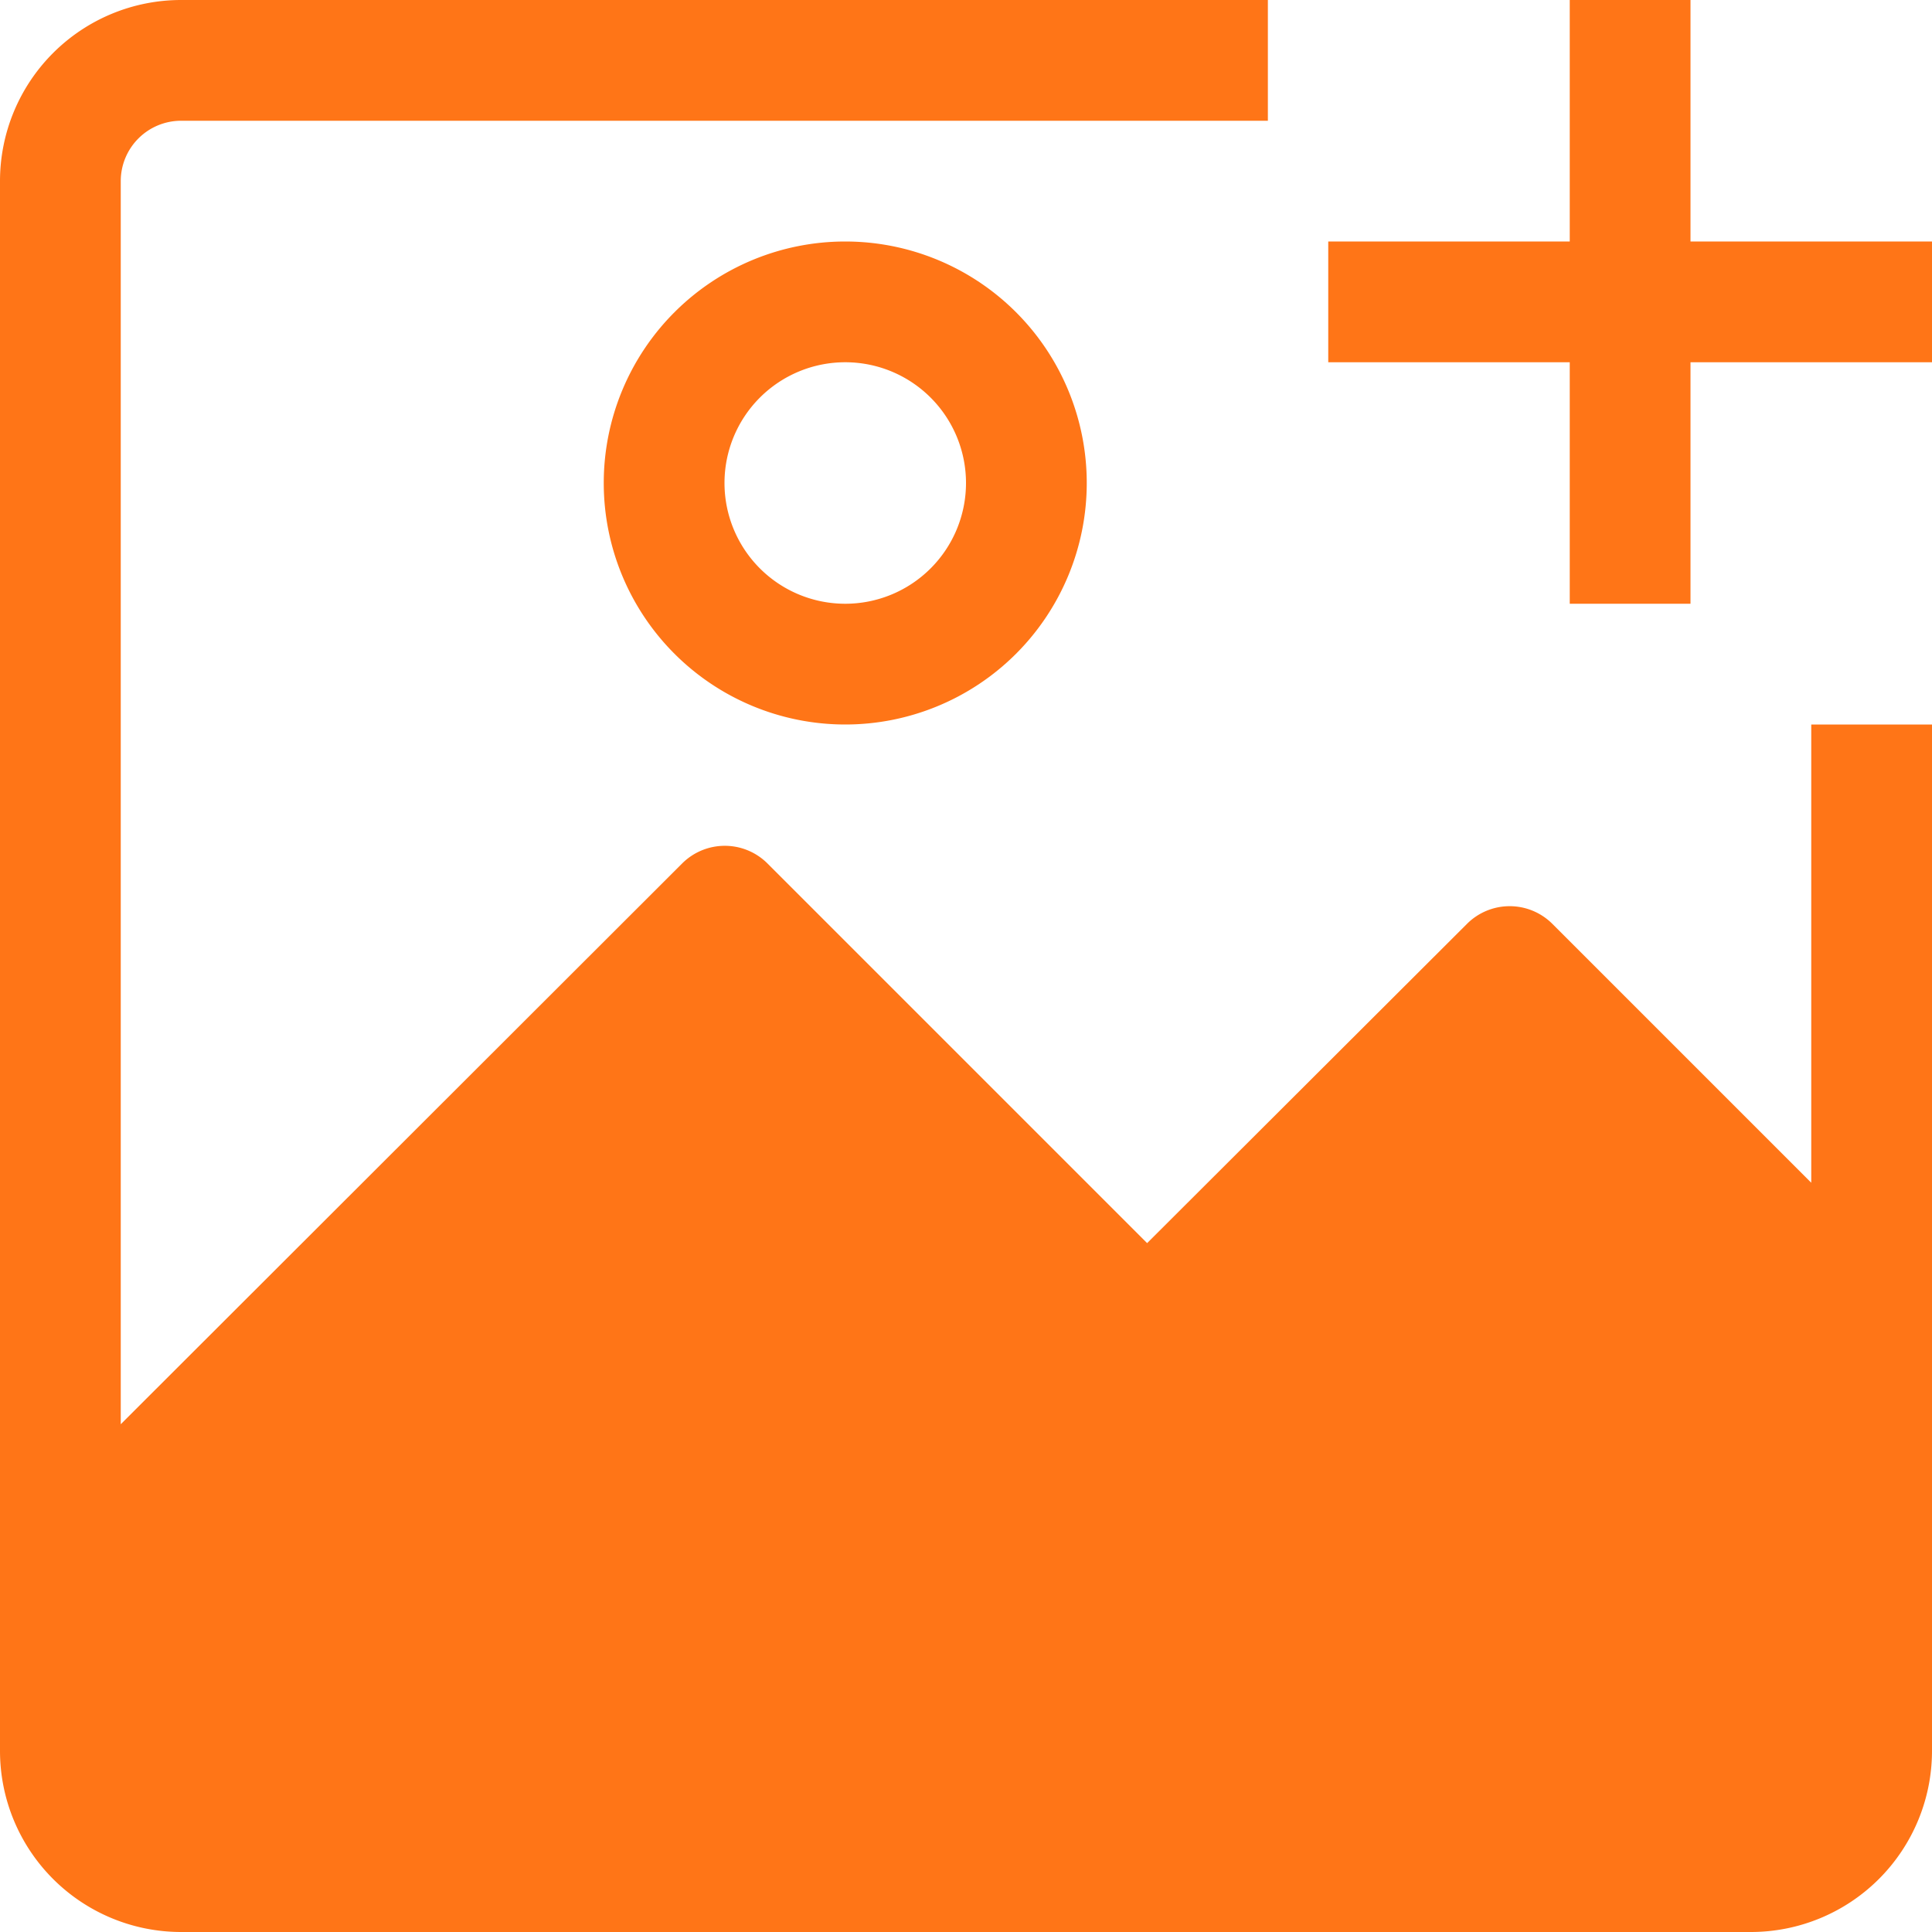 <svg xmlns="http://www.w3.org/2000/svg" viewBox="0 0 32 32" fill="#FF7517" stroke="none"><title>13-Picture-Add</title><g id="_13-Picture-Add" data-name="13-Picture-Add"><path d="M30,19.59l-4.29-4.29a1,1,0,0,0-1.41,0L19,20.59l-6.29-6.29a1,1,0,0,0-1.41,0L2,23.59V3A1,1,0,0,1,3,2H21V0H3A3,3,0,0,0,0,3V29a3,3,0,0,0,3,3H29a3,3,0,0,0,3-3V12H30Z"/><path d="M10,8a4,4,0,1,0,4-4A4,4,0,0,0,10,8Zm6,0a2,2,0,1,1-2-2A2,2,0,0,1,16,8Z"/><polygon points="28 4 28 0 26 0 26 4 22 4 22 6 26 6 26 10 28 10 28 6 32 6 32 4 28 4"/></g></svg>